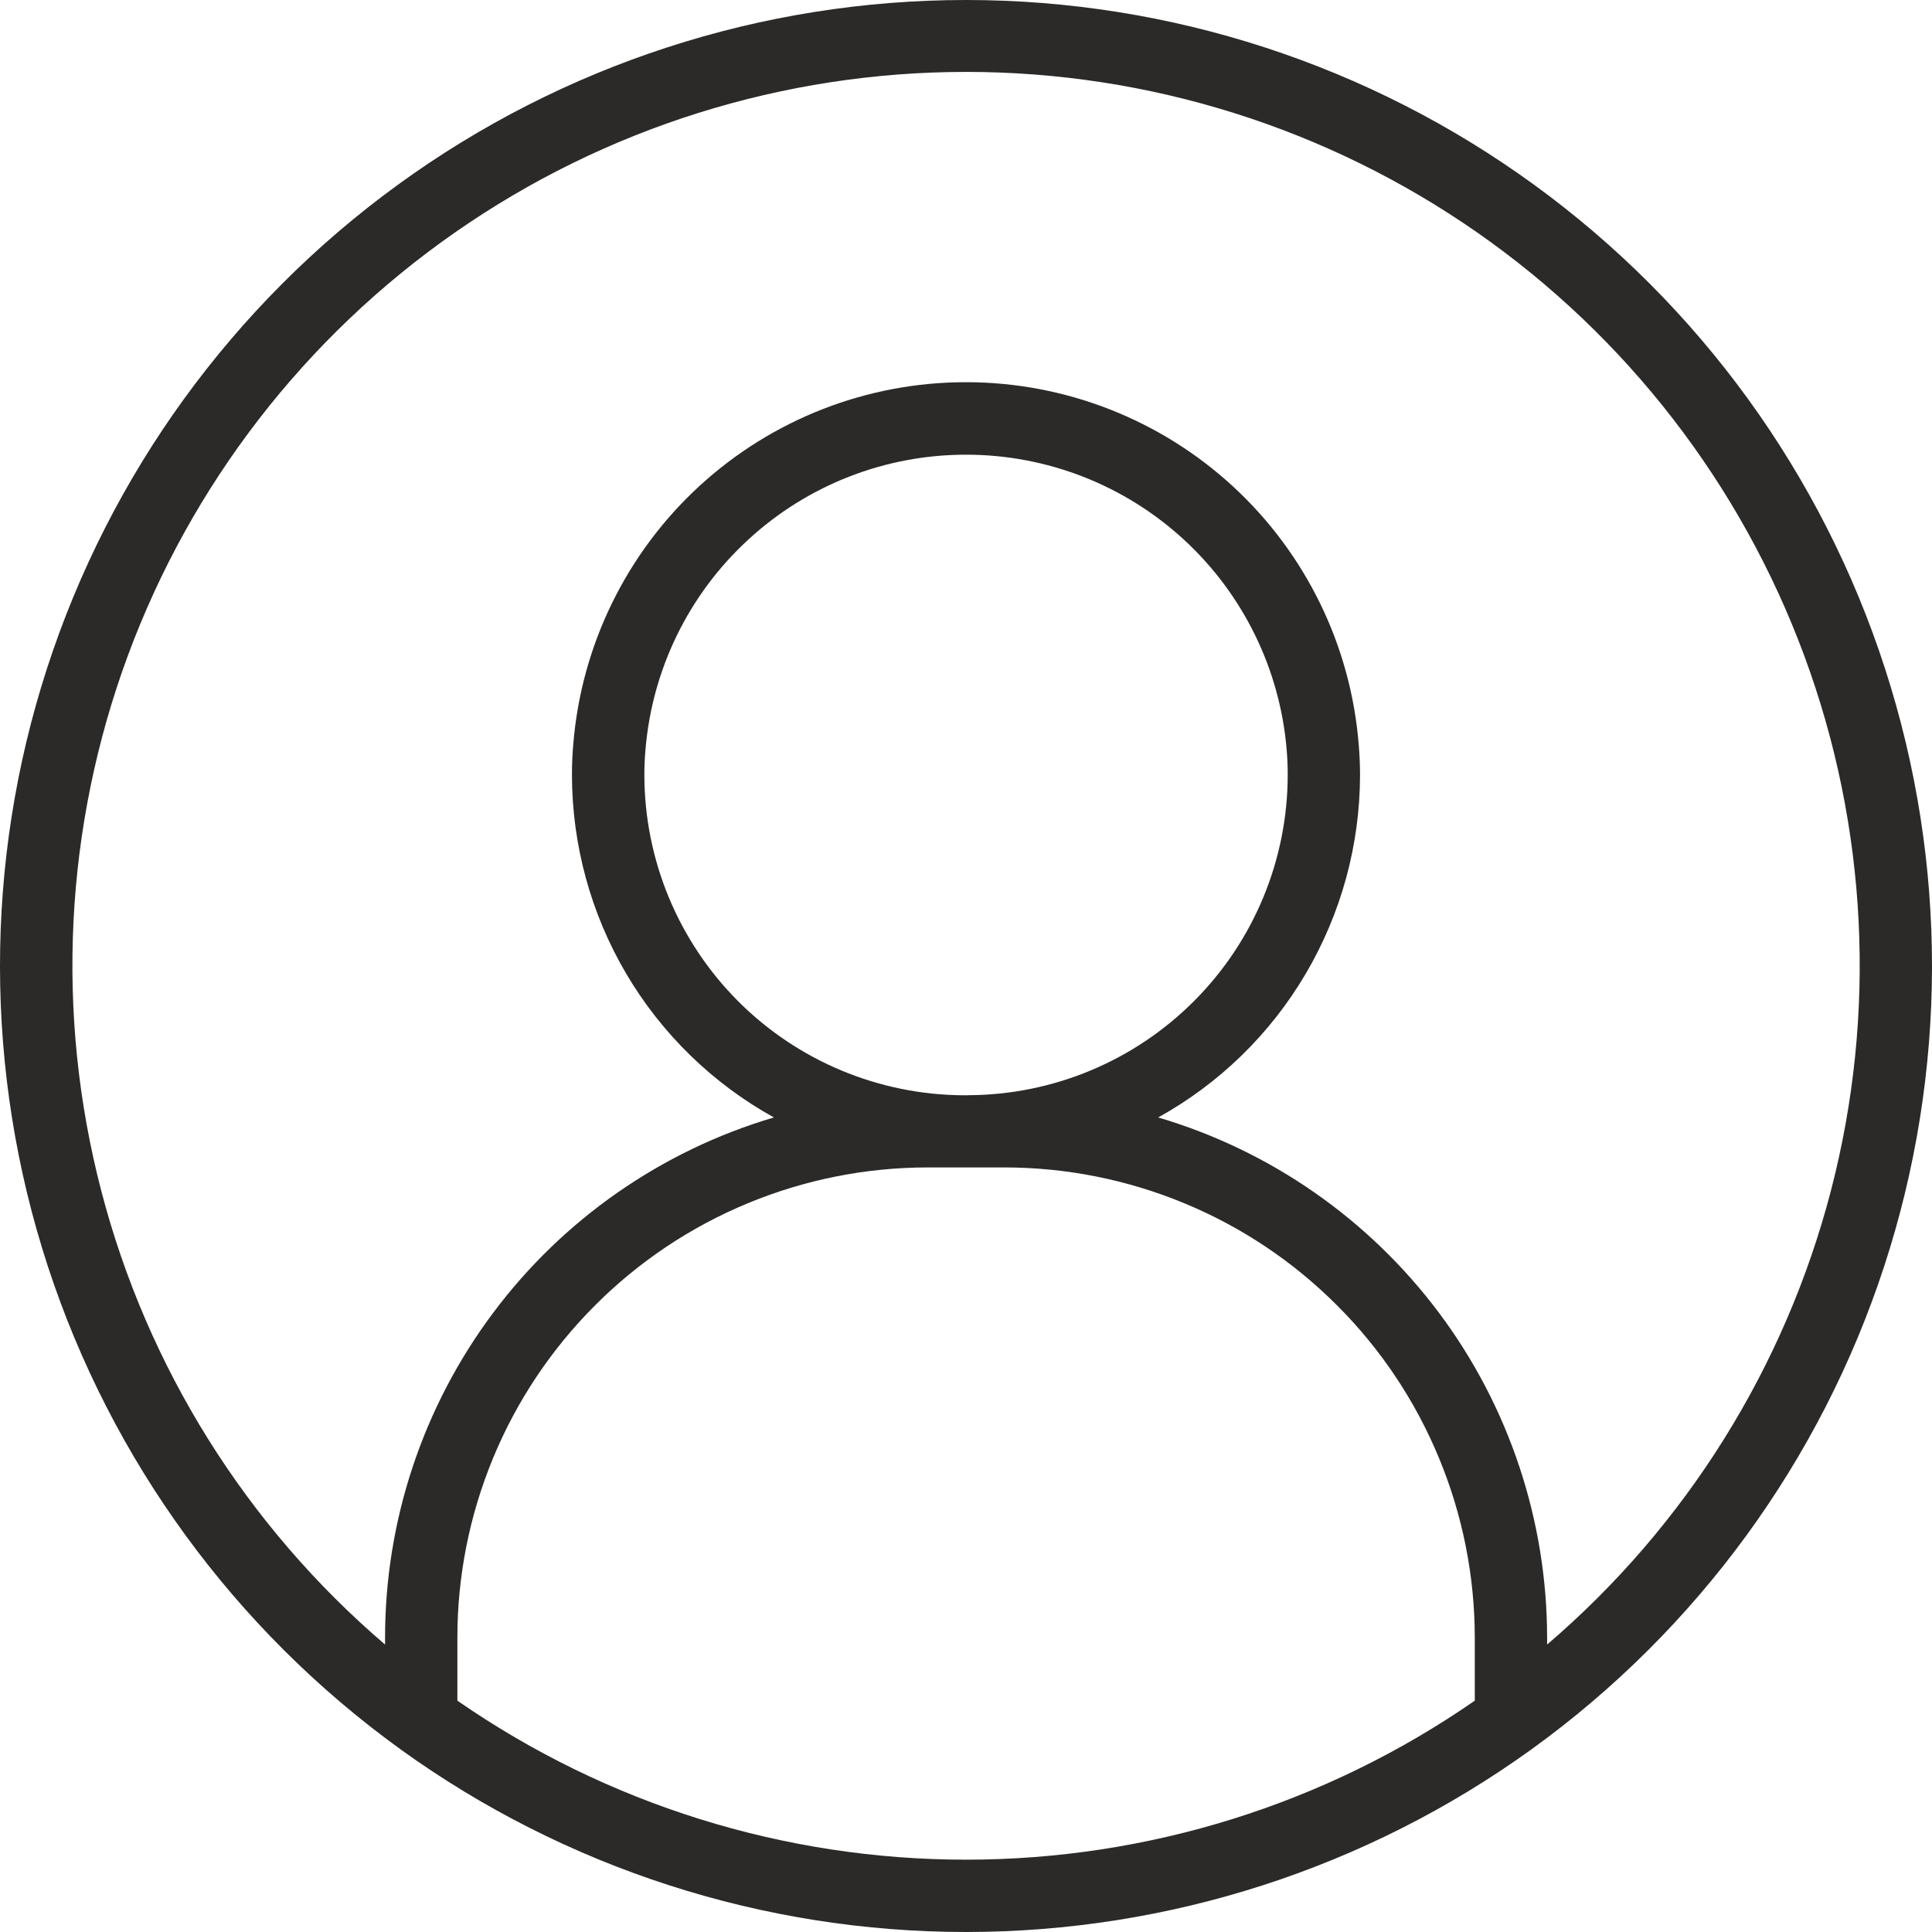 <svg width="23" height="23" viewBox="0 0 23 23" fill="none" xmlns="http://www.w3.org/2000/svg">
<path d="M11.501 3.84353e-10C9.07 -1.98673e-05 6.702 0.77 4.736 2.2C2.77 3.63 1.308 5.646 0.559 7.959C-0.19 10.271 -0.186 12.762 0.569 15.073C1.324 17.383 2.791 19.395 4.761 20.82L4.771 20.827L4.773 20.829C6.732 22.24 9.085 23 11.5 23C13.914 23 16.268 22.24 18.227 20.829L18.238 20.821C20.208 19.397 21.676 17.385 22.431 15.074C23.186 12.764 23.19 10.273 22.441 7.96C21.693 5.647 20.231 3.631 18.265 2.201C16.3 0.771 13.931 0 11.501 3.84353e-10ZM5.445 20.246V19.502C5.444 18.766 5.589 18.038 5.87 17.358C6.151 16.678 6.564 16.06 7.084 15.54C7.604 15.019 8.222 14.606 8.901 14.325C9.581 14.043 10.31 13.898 11.046 13.898H11.472H11.501C11.501 13.898 11.519 13.898 11.529 13.898H11.956C12.691 13.898 13.42 14.043 14.1 14.325C14.78 14.606 15.397 15.019 15.917 15.54C16.438 16.06 16.85 16.678 17.131 17.358C17.413 18.038 17.557 18.766 17.557 19.502V20.246C15.778 21.479 13.665 22.139 11.501 22.139C9.336 22.139 7.224 21.479 5.445 20.246ZM11.529 13.039H11.472C10.463 13.034 9.497 12.631 8.785 11.917C8.073 11.202 7.672 10.235 7.671 9.226C7.671 9.127 7.675 9.028 7.684 8.927C7.763 7.969 8.199 7.076 8.907 6.425C9.614 5.773 10.541 5.412 11.502 5.413C12.464 5.413 13.39 5.775 14.097 6.427C14.803 7.078 15.239 7.972 15.318 8.93C15.326 9.029 15.33 9.127 15.33 9.225C15.329 10.234 14.929 11.202 14.216 11.916C13.504 12.631 12.538 13.034 11.529 13.038V13.039ZM18.418 19.578V19.502C18.418 18.108 17.968 16.75 17.134 15.633C16.299 14.516 15.126 13.698 13.788 13.303C14.516 12.9 15.123 12.309 15.545 11.591C15.967 10.874 16.19 10.057 16.191 9.225C16.191 9.102 16.185 8.979 16.175 8.86C16.08 7.686 15.546 6.591 14.68 5.792C13.814 4.994 12.679 4.55 11.501 4.55C10.323 4.549 9.189 4.992 8.322 5.79C7.456 6.588 6.921 7.683 6.825 8.857C6.814 8.978 6.809 9.101 6.809 9.226C6.81 10.058 7.033 10.875 7.455 11.592C7.878 12.309 8.485 12.9 9.213 13.303C7.876 13.698 6.702 14.516 5.868 15.633C5.033 16.75 4.583 18.108 4.584 19.502V19.578C2.932 18.165 1.752 16.279 1.205 14.174C0.657 12.069 0.768 9.848 1.521 7.808C2.275 5.768 3.635 4.008 5.42 2.765C7.204 1.522 9.326 0.856 11.501 0.856C13.675 0.856 15.797 1.522 17.582 2.765C19.366 4.008 20.726 5.768 21.48 7.808C22.234 9.848 22.344 12.069 21.797 14.174C21.249 16.279 20.07 18.165 18.418 19.578Z" fill="#2B2A29"/>
</svg>
